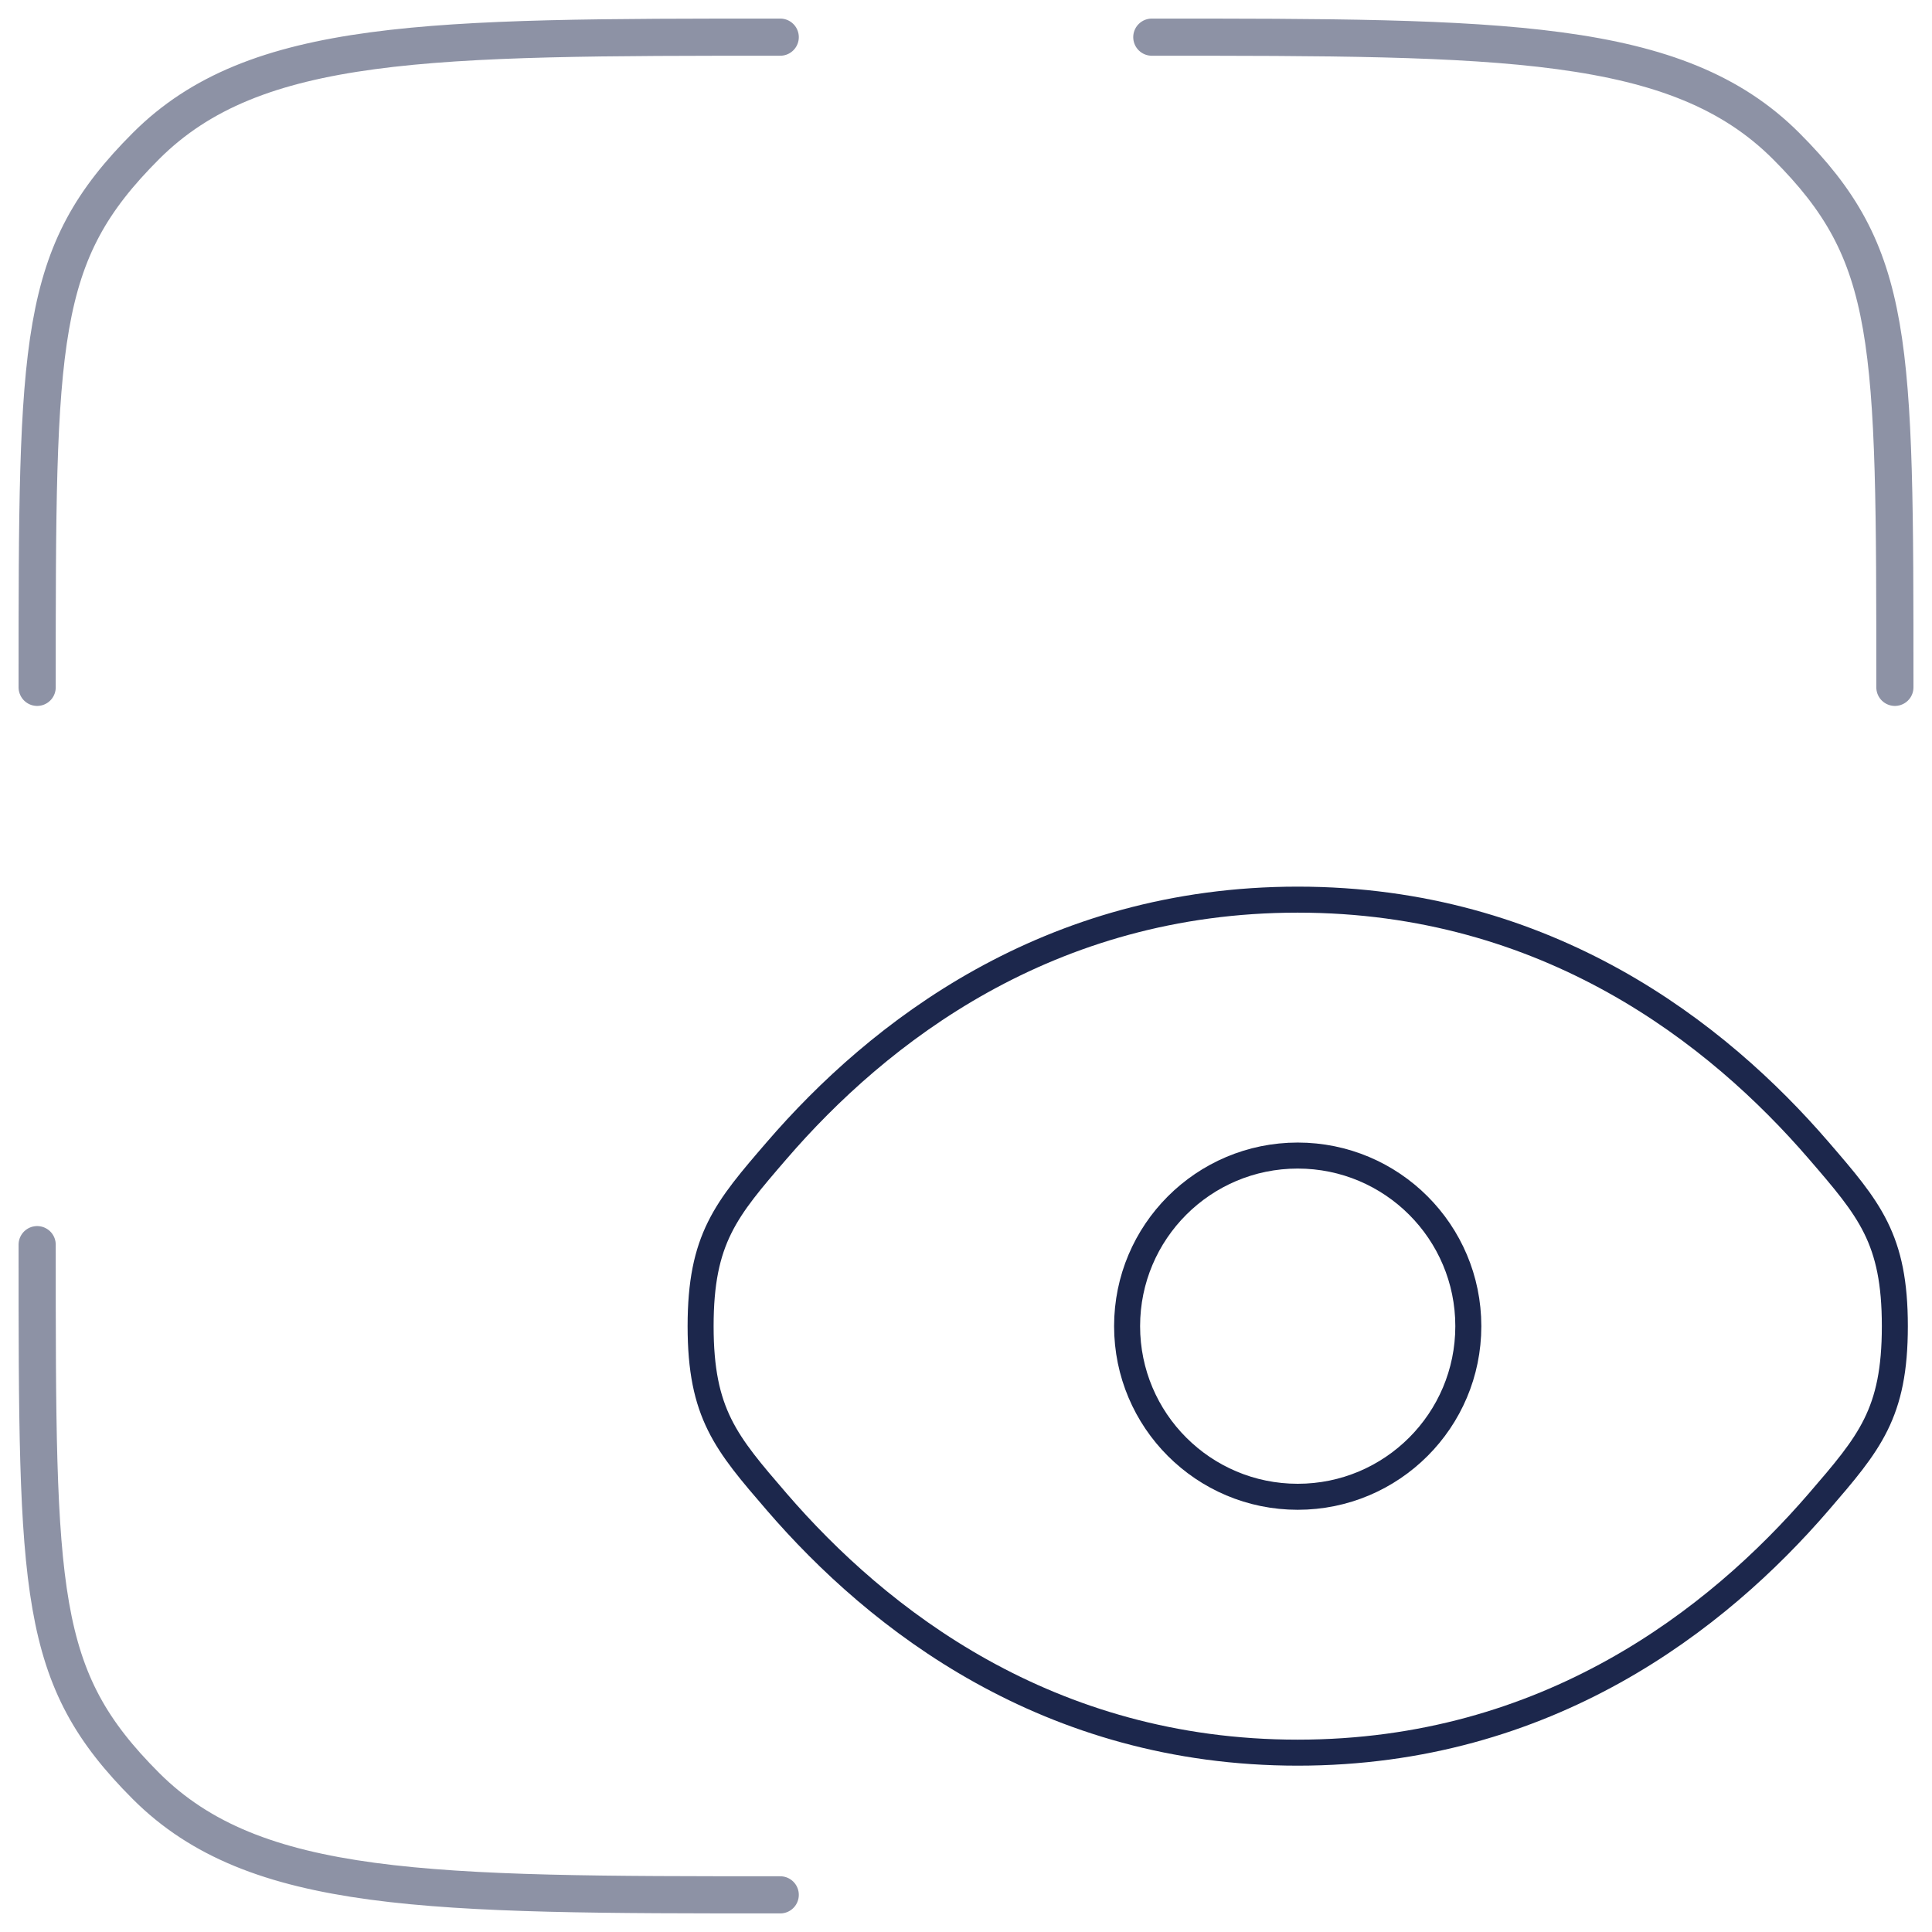 <svg width="52" height="52" viewBox="0 0 52 52" fill="none" xmlns="http://www.w3.org/2000/svg">
<path opacity="0.5" d="M21 51C11.572 51 6.858 51 3.929 48.071C1 45.142 1 42.928 1 33.5" stroke="#1C274C" stroke-linecap="round"/>
<path opacity="0.5" d="M31.001 1C40.429 1 45.143 1 48.072 3.929C51.001 6.858 51.001 9.072 51.001 18.5" stroke="#1C274C" stroke-linecap="round"/>
<path opacity="0.5" d="M21 1C11.572 1 6.858 1 3.929 3.929C1 6.858 1 9.072 1 18.5" stroke="#1C274C" stroke-linecap="round"/>
<path d="M20.906 40.423C19.54 38.838 18.857 38.046 18.857 35.694C18.857 33.341 19.54 32.549 20.906 30.965C23.634 27.801 28.208 24.214 34.928 24.214C41.649 24.214 46.224 27.801 48.951 30.965C50.317 32.549 51 33.341 51 35.694C51 38.046 50.317 38.838 48.951 40.423C46.224 43.587 41.649 47.173 34.928 47.173C28.208 47.173 23.634 43.587 20.906 40.423Z" stroke="#1C274C" stroke-width="0.7"/>
<circle cx="34.928" cy="35.694" r="4.592" stroke="#1C274C" stroke-width="0.7"/>
</svg>
